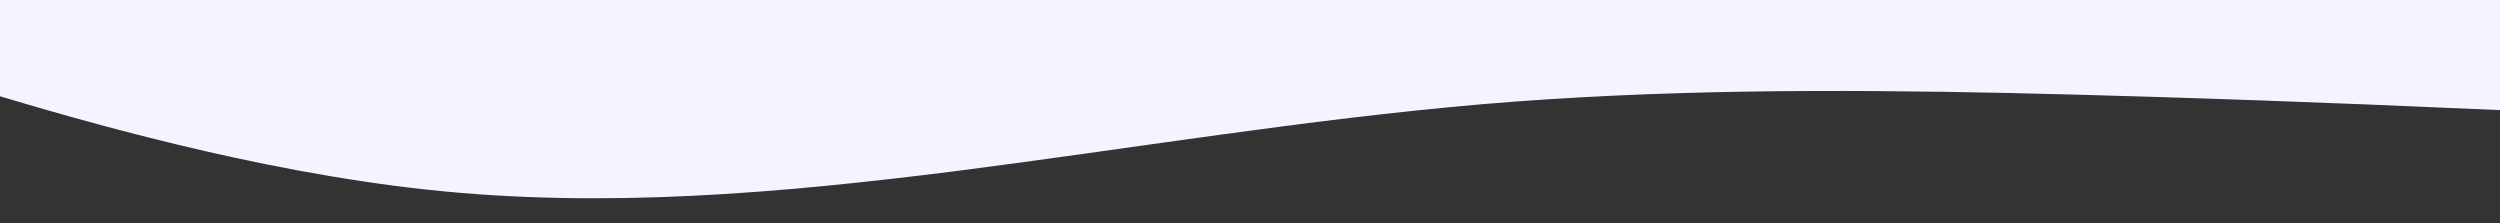 <svg width="1366" height="122" viewBox="0 0 1366 122" fill="none" xmlns="http://www.w3.org/2000/svg">
<rect x="0" y="0" width="1366" height="122" fill="#333333" stroke="none"/>
<g clip-path="url(#clip0)">
<path d="M-54 36.6L-6 50.821C42 65.194 138 93.406 234 103.7C330 113.994 426 105.606 522 93.521C618 81.206 714 65.194 810 56.921C906 48.8 1002 48.8 1098 50.821C1194 52.994 1290 56.806 1338 58.979L1386 61V0H1338C1290 0 1194 0 1098 0C1002 0 906 0 810 0C714 0 618 0 522 0C426 0 330 0 234 0C138 0 42 0 -6 0H-54V36.6Z" fill="#F3F4FF"/>
</g>
<defs>
<clipPath id="clip0">
<rect width="1440" height="122" fill="white" transform="matrix(1 0 0 -1 -54 122)"/>
</clipPath>
</defs>
</svg>
